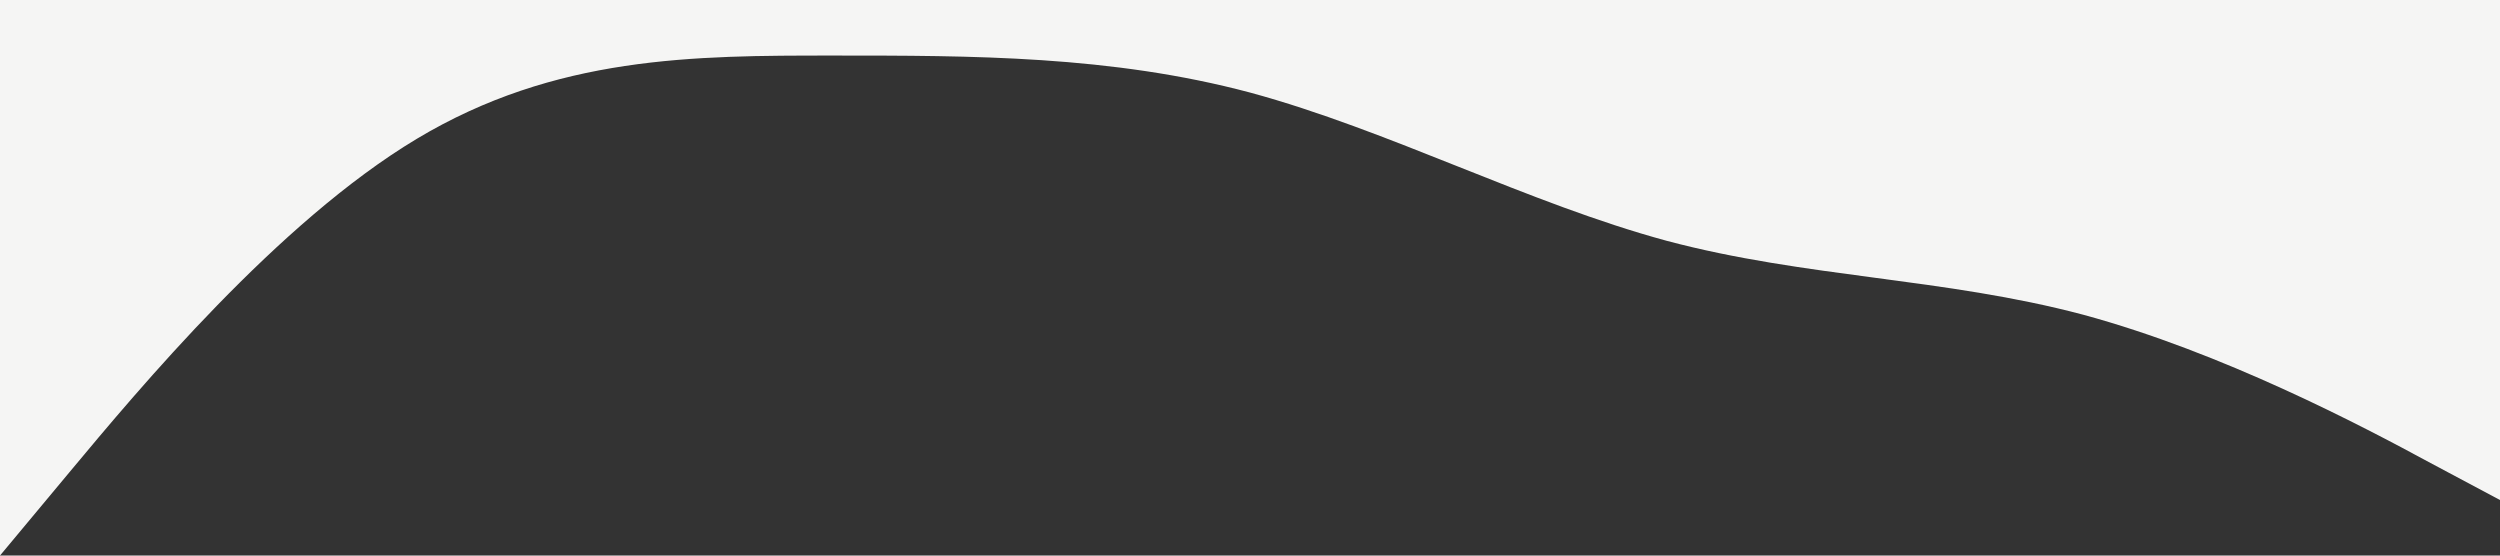 <?xml version="1.0" standalone="no"?><svg xmlns="http://www.w3.org/2000/svg" viewBox="0 0 1440 320"><rect x="0" y="0" width="1440" height="320" fill="#333333" stroke="none"/><path fill="#f5f5f4" fill-opacity="1" d="M0,320L40,272C80,224,160,128,240,80C320,32,400,32,480,32C560,32,640,32,720,53.3C800,75,880,117,960,138.7C1040,160,1120,160,1200,181.3C1280,203,1360,245,1400,266.7L1440,288L1440,0L1400,0C1360,0,1280,0,1200,0C1120,0,1040,0,960,0C880,0,800,0,720,0C640,0,560,0,480,0C400,0,320,0,240,0C160,0,80,0,40,0L0,0Z"></path></svg>